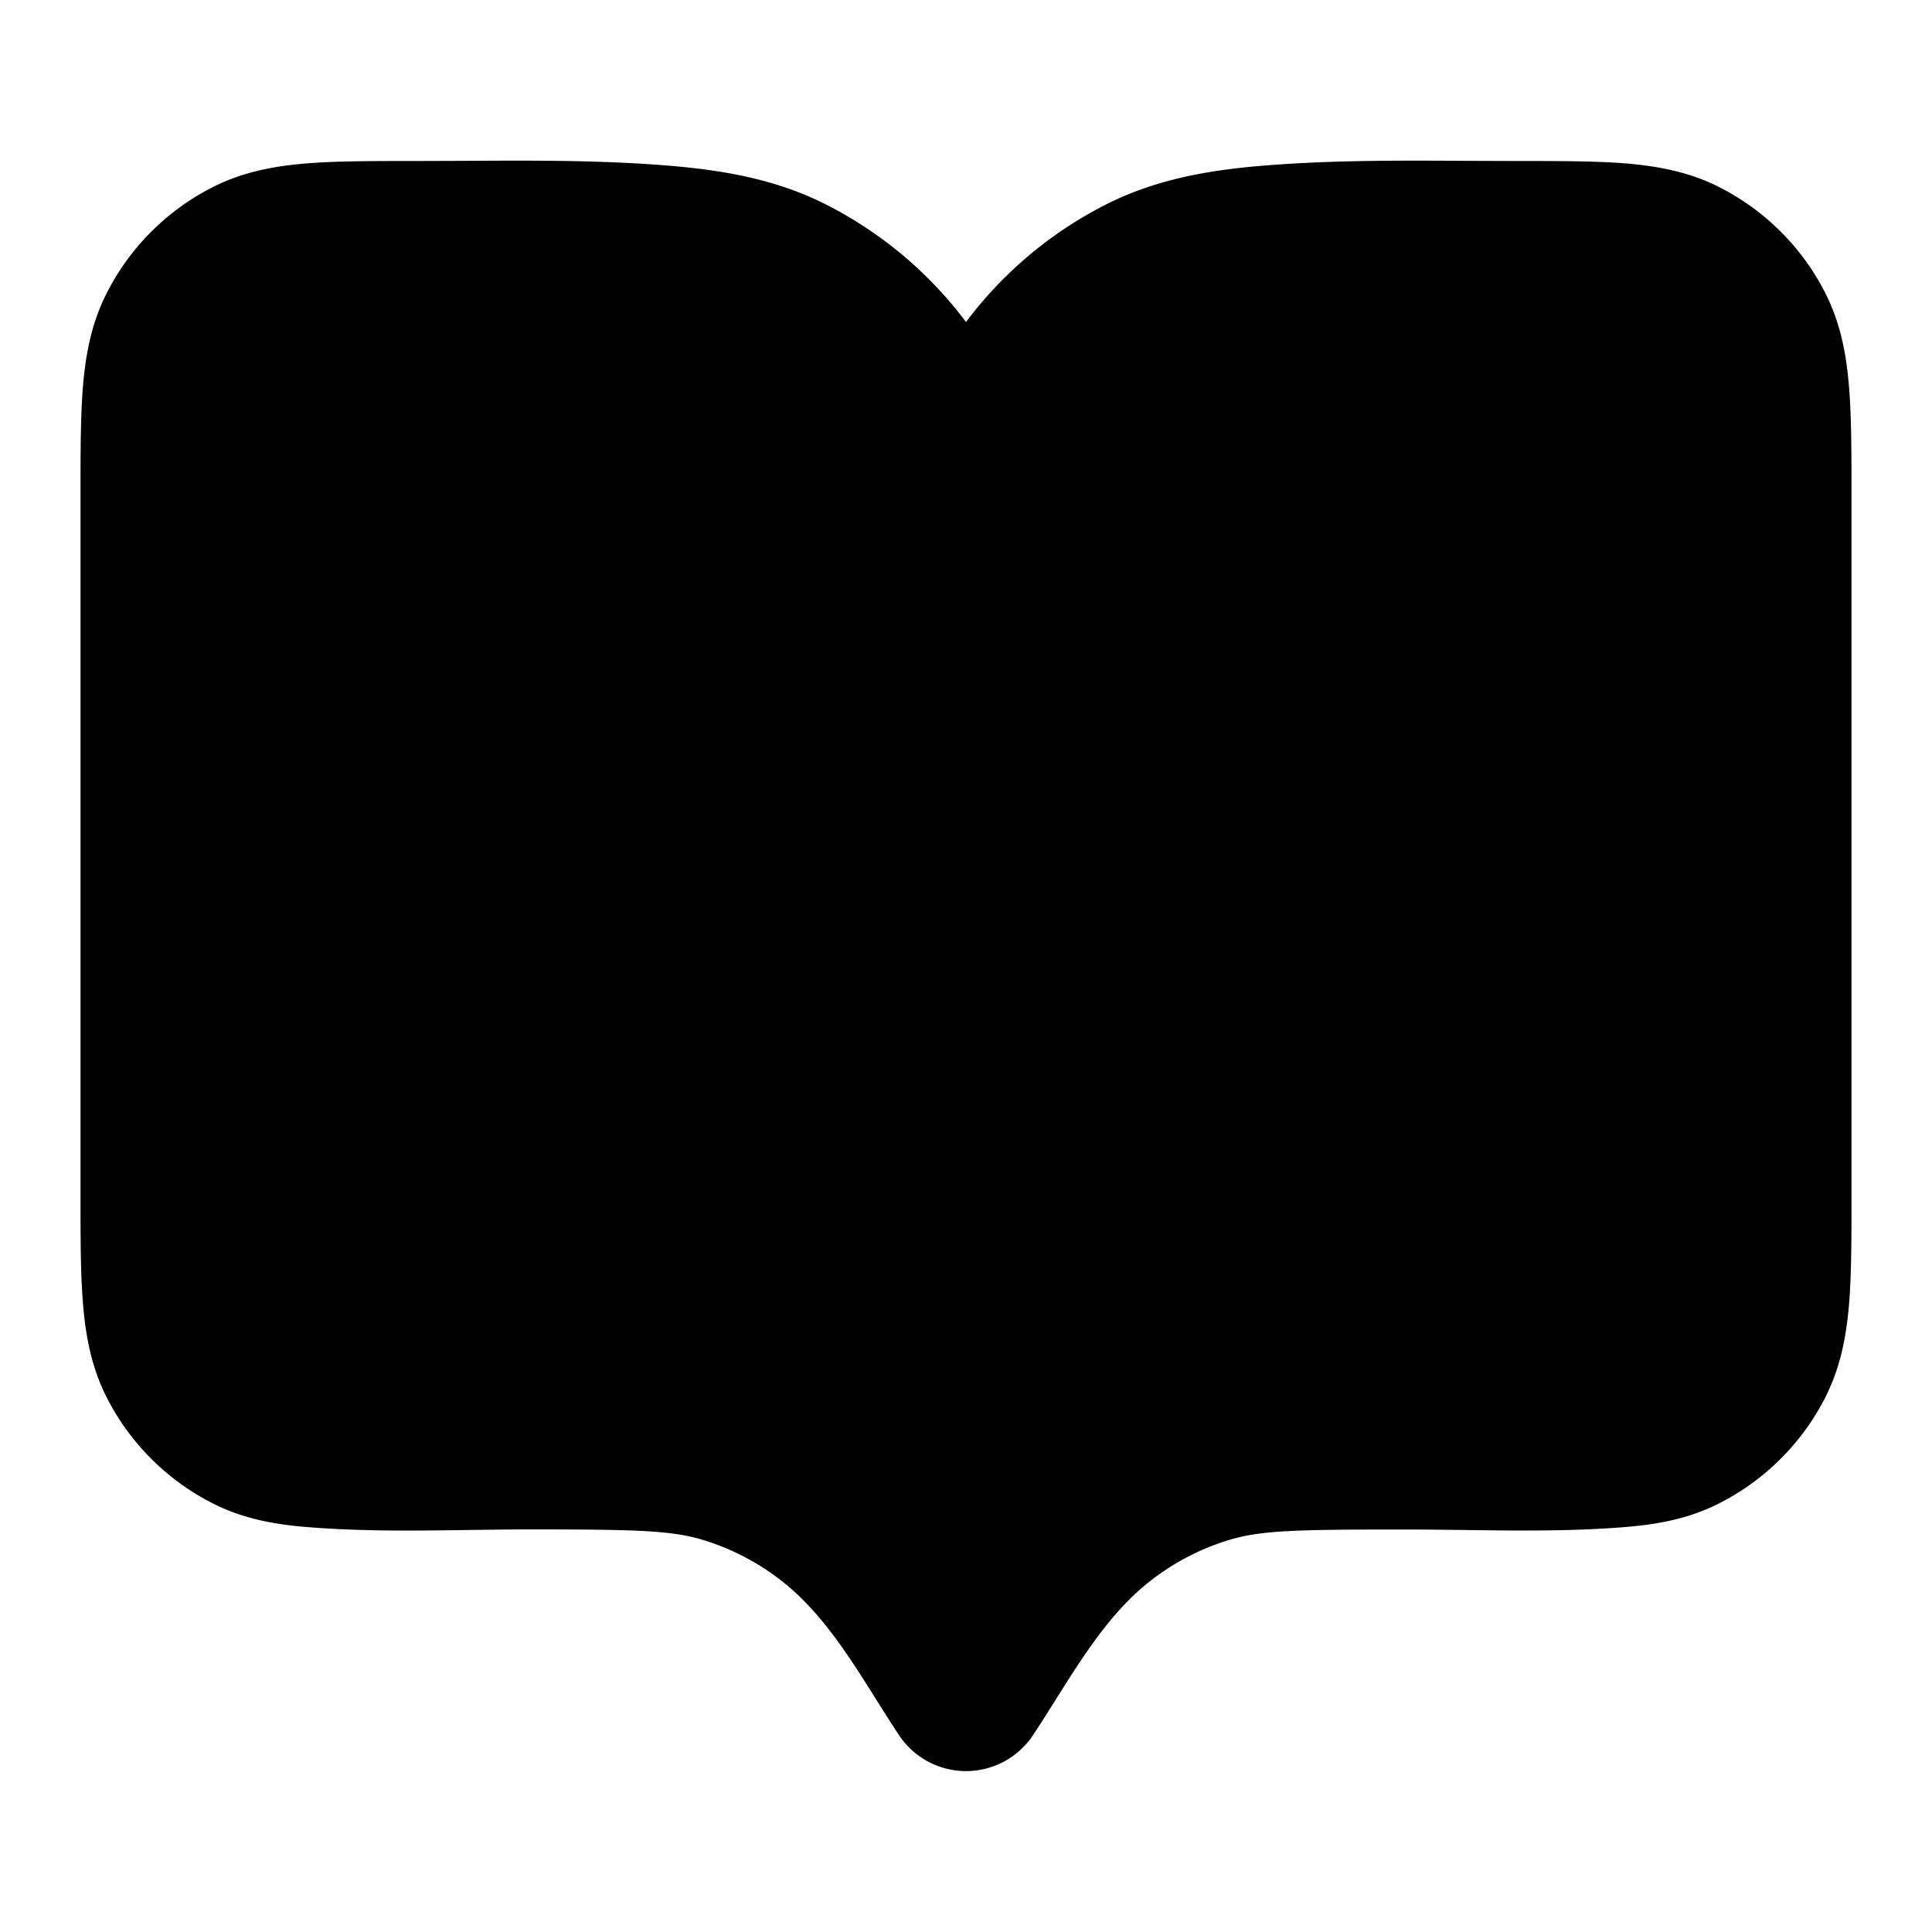 <svg fill="none" xmlns="http://www.w3.org/2000/svg" viewBox="0 0 24 24"><path d="m18.221 1.998.617.002c.528 0 .982 0 1.357.03.395.033.789.104 1.167.297a3 3 0 0 1 1.311 1.31c.193.38.264.772.296 1.168.031.374.031.83.031 1.356v8.677c0 .528 0 .982-.03 1.357-.033.395-.104.788-.297 1.167a3 3 0 0 1-1.311 1.31c-.378.194-.772.265-1.167.297-.669.055-1.346.046-2.02.037-.251-.003-.5-.006-.75-.006-1.314 0-1.763.01-2.156.13a3 3 0 0 0-1.033.552c-.46.378-.797.915-1.121 1.431-.094.15-.187.297-.28.438a.999.999 0 0 1-1.667.004c-.095-.143-.188-.291-.283-.442-.324-.516-.661-1.053-1.12-1.43a3 3 0 0 0-1.034-.554c-.393-.119-.842-.13-2.156-.13-.25 0-.499.004-.75.007-.674.01-1.351.018-2.02-.037-.395-.032-.789-.103-1.167-.296a3 3 0 0 1-1.311-1.311c-.193-.378-.264-.772-.296-1.167C1 15.82 1 15.365 1 14.838V6.161c0-.527 0-.982.03-1.356.033-.396.104-.789.297-1.167a3 3 0 0 1 1.311-1.311c.378-.193.772-.264 1.167-.297C4.18 2 4.635 2 5.161 2l.618-.002c.844-.005 1.69-.009 2.53.06.728.06 1.369.185 1.961.487A5 5 0 0 1 12 4a5 5 0 0 1 1.73-1.455c.592-.302 1.232-.428 1.961-.487.84-.069 1.686-.065 2.53-.06Z" fill="currentColor"/></svg>